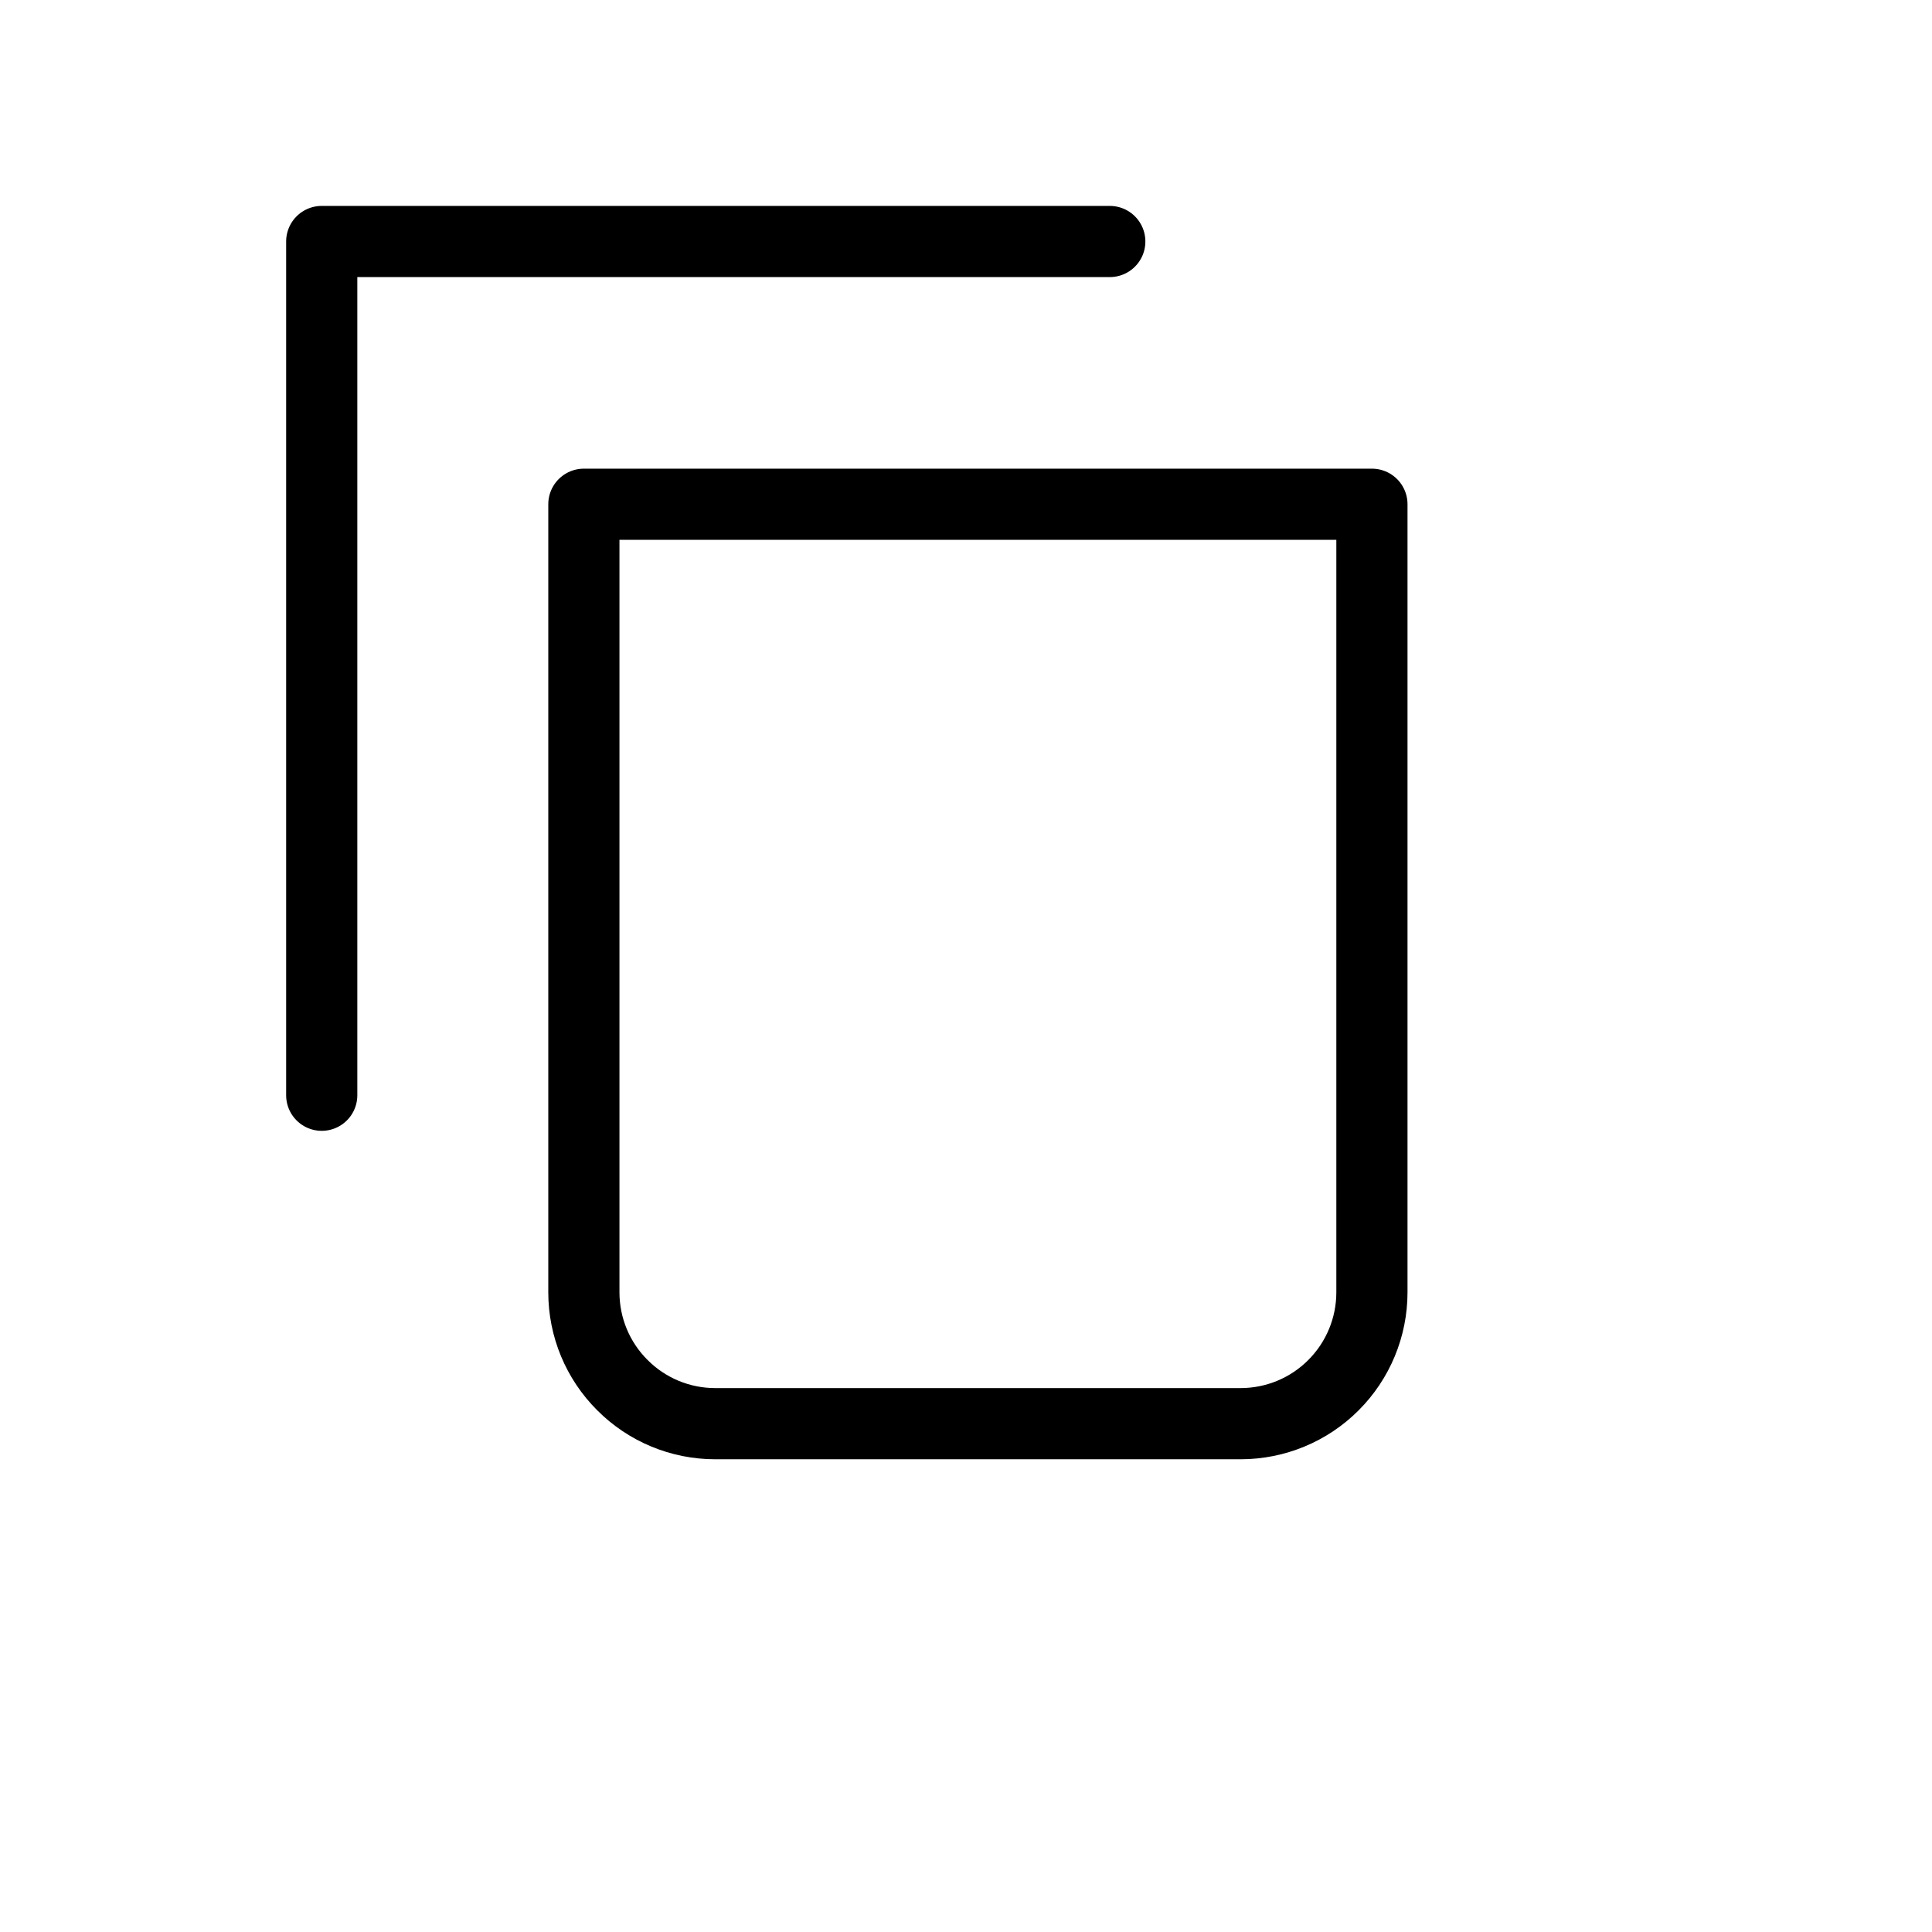 <svg width="19" height="19" viewBox="0 0 19 19" fill="none" xmlns="http://www.w3.org/2000/svg">
<g id="iconamoon:copy-thin">
<g id="Group">
<path id="Vector" d="M10.914 2.375H3.164V10.771" stroke="black" stroke-width="0.7" stroke-linecap="round" stroke-linejoin="round"/>
<path id="Vector_2" d="M5.742 4.959H13.492V12.709C13.492 13.052 13.356 13.38 13.114 13.622C12.872 13.865 12.543 14.001 12.2 14.001H7.034C6.691 14.001 6.363 13.865 6.121 13.622C5.878 13.38 5.742 13.052 5.742 12.709V4.959Z" stroke="black" stroke-width="0.7" stroke-linecap="round" stroke-linejoin="round"/>
</g>
</g>
</svg>
